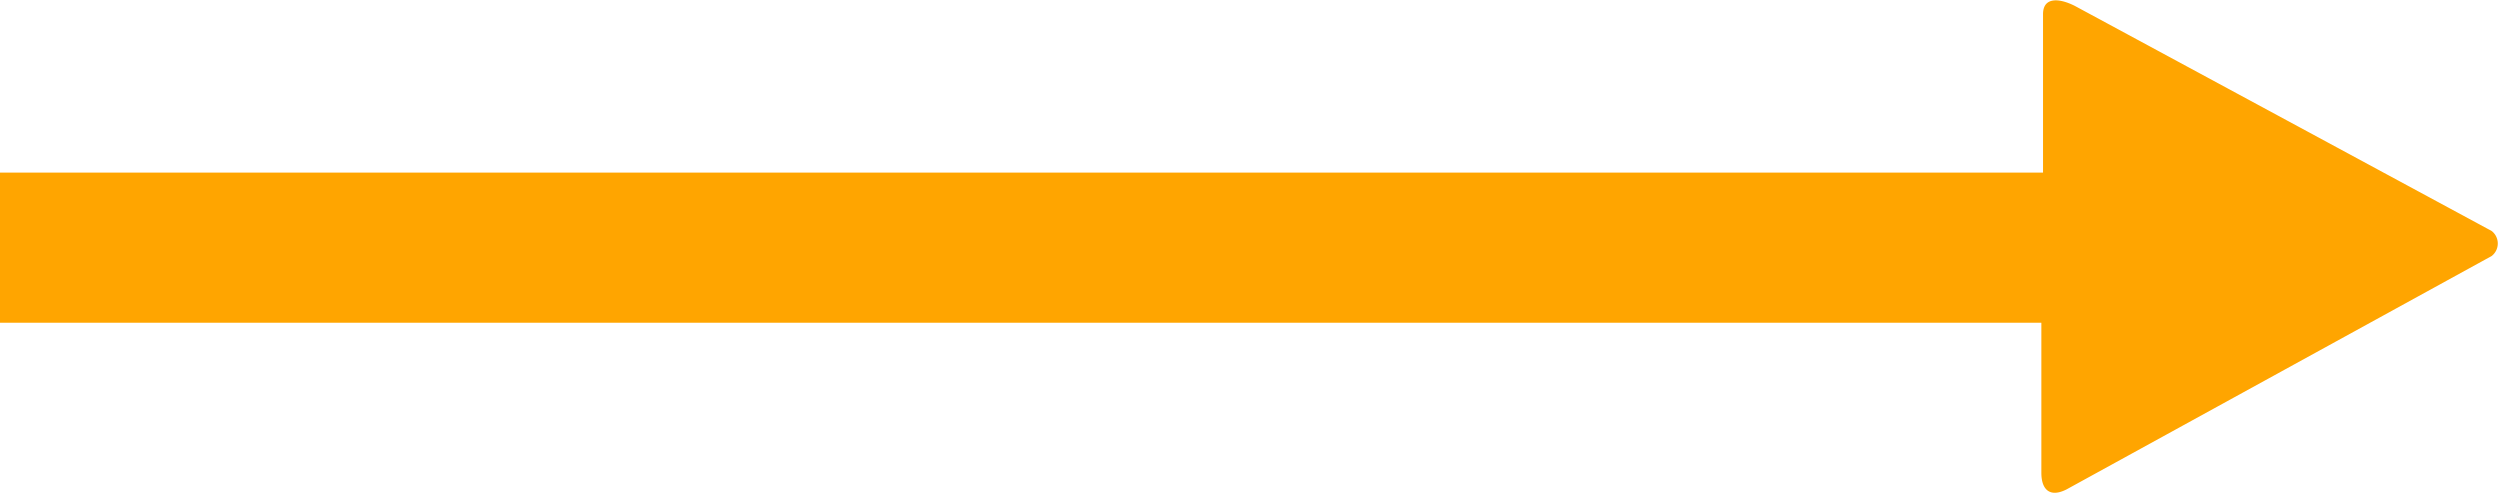 <svg id="Layer_1" data-name="Layer 1" xmlns="http://www.w3.org/2000/svg" viewBox="0 0 29.98 5.91"><defs><style>.cls-1{fill:orange;}</style></defs><title>arow_right</title><path class="cls-1" d="M24.52.2V2.1H0V3.9h24.5V5.7c0,.2.1.3.3.2l5.1-2.8a.19.19,0,0,0,0-.3l-5-2.7C24.7,0,24.52,0,24.52.2Z" transform="translate(-0.02 -0.03)"/></svg>
